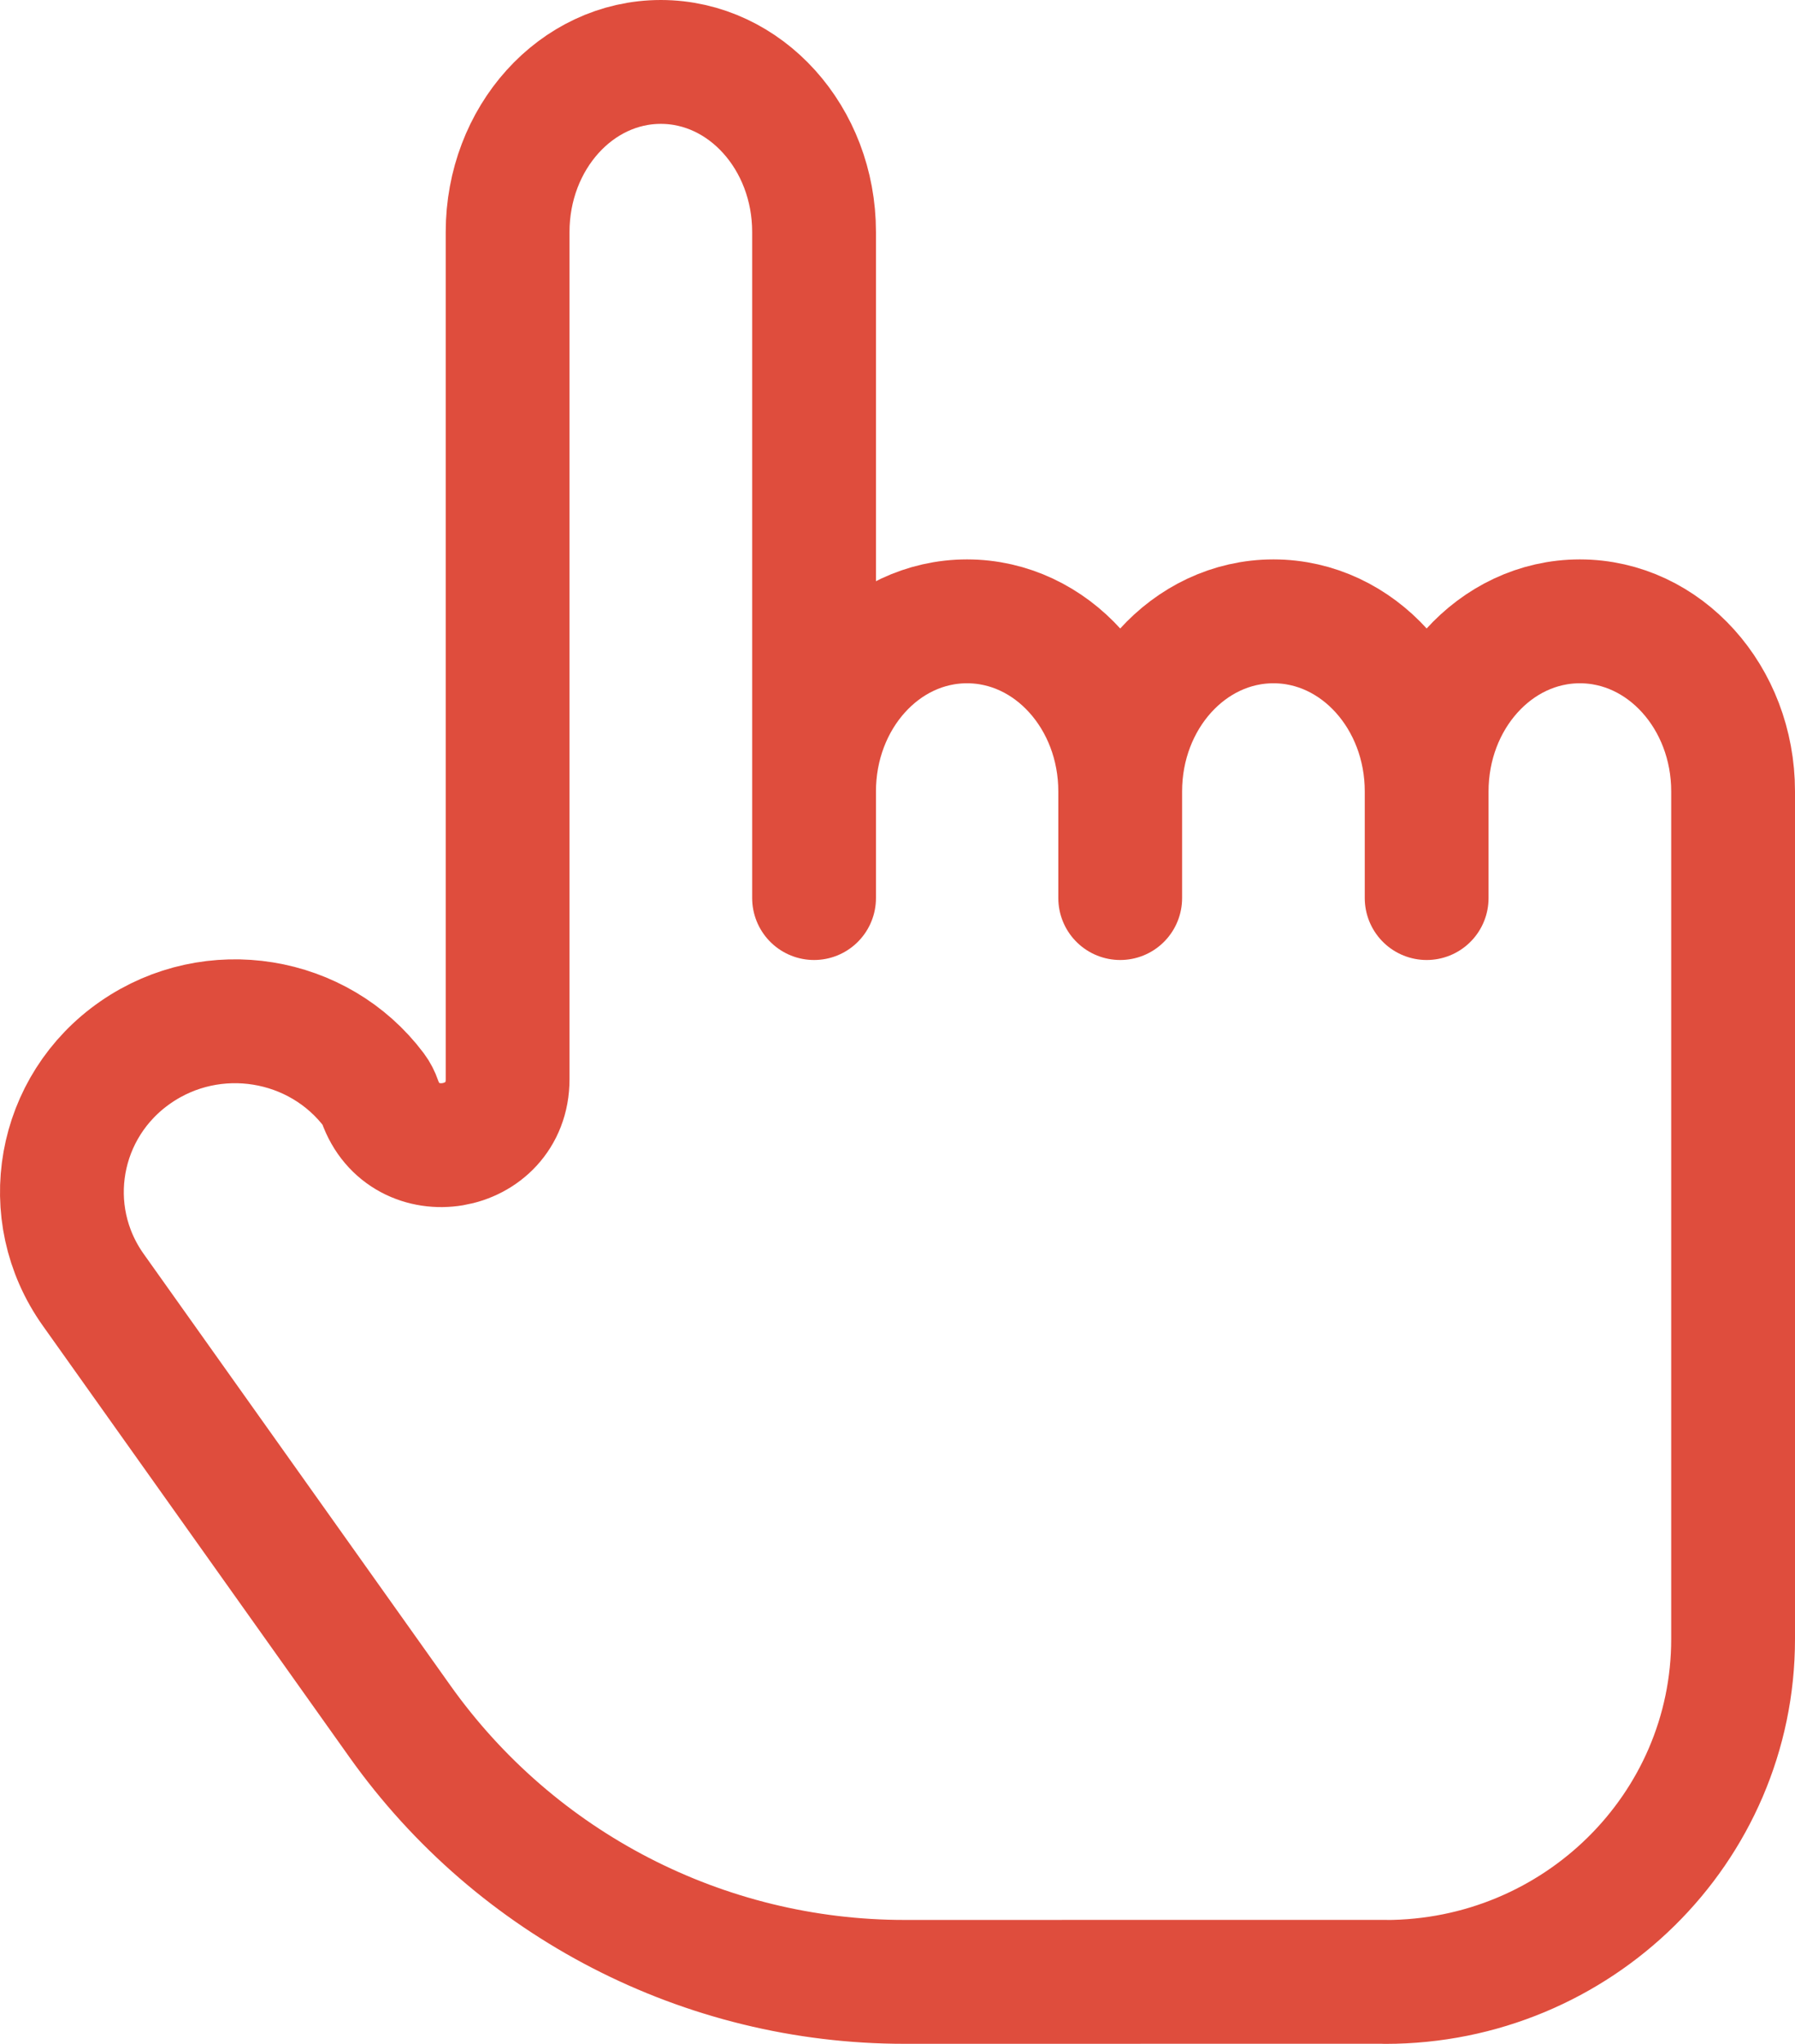 <svg width="29" height="33" viewBox="0 0 29 33" fill="none" xmlns="http://www.w3.org/2000/svg">
<path d="M18.098 12.778V14.5M18.098 12.778C18.098 11.261 19.207 10.032 20.574 10.032C21.941 10.032 23.049 11.261 23.049 12.778M18.098 12.778C18.098 11.261 16.99 10.032 15.623 10.032C14.256 10.032 13.152 11.261 13.152 12.778M23.049 12.778V14.5M23.049 12.778C23.049 11.261 24.157 10.032 25.524 10.032C26.892 10.032 28 11.261 28 12.778V26.462M13.152 12.778V3.746C13.152 2.229 12.043 1 10.676 1C9.309 1 8.201 2.229 8.201 3.746V17.426C8.201 18.623 6.529 18.906 6.135 17.776V17.776C6.114 17.715 6.085 17.657 6.046 17.605C5.148 16.409 3.438 16.128 2.192 16.989C0.927 17.862 0.62 19.58 1.507 20.826L6.463 27.795C8.34 30.433 11.377 32 14.614 31.999L22.38 31.998M13.152 12.778V14.5M28 26.464C28 29.521 25.484 32 22.38 32" stroke="#DF4D3D" stroke-width="2" stroke-linecap="round"/>
</svg>

